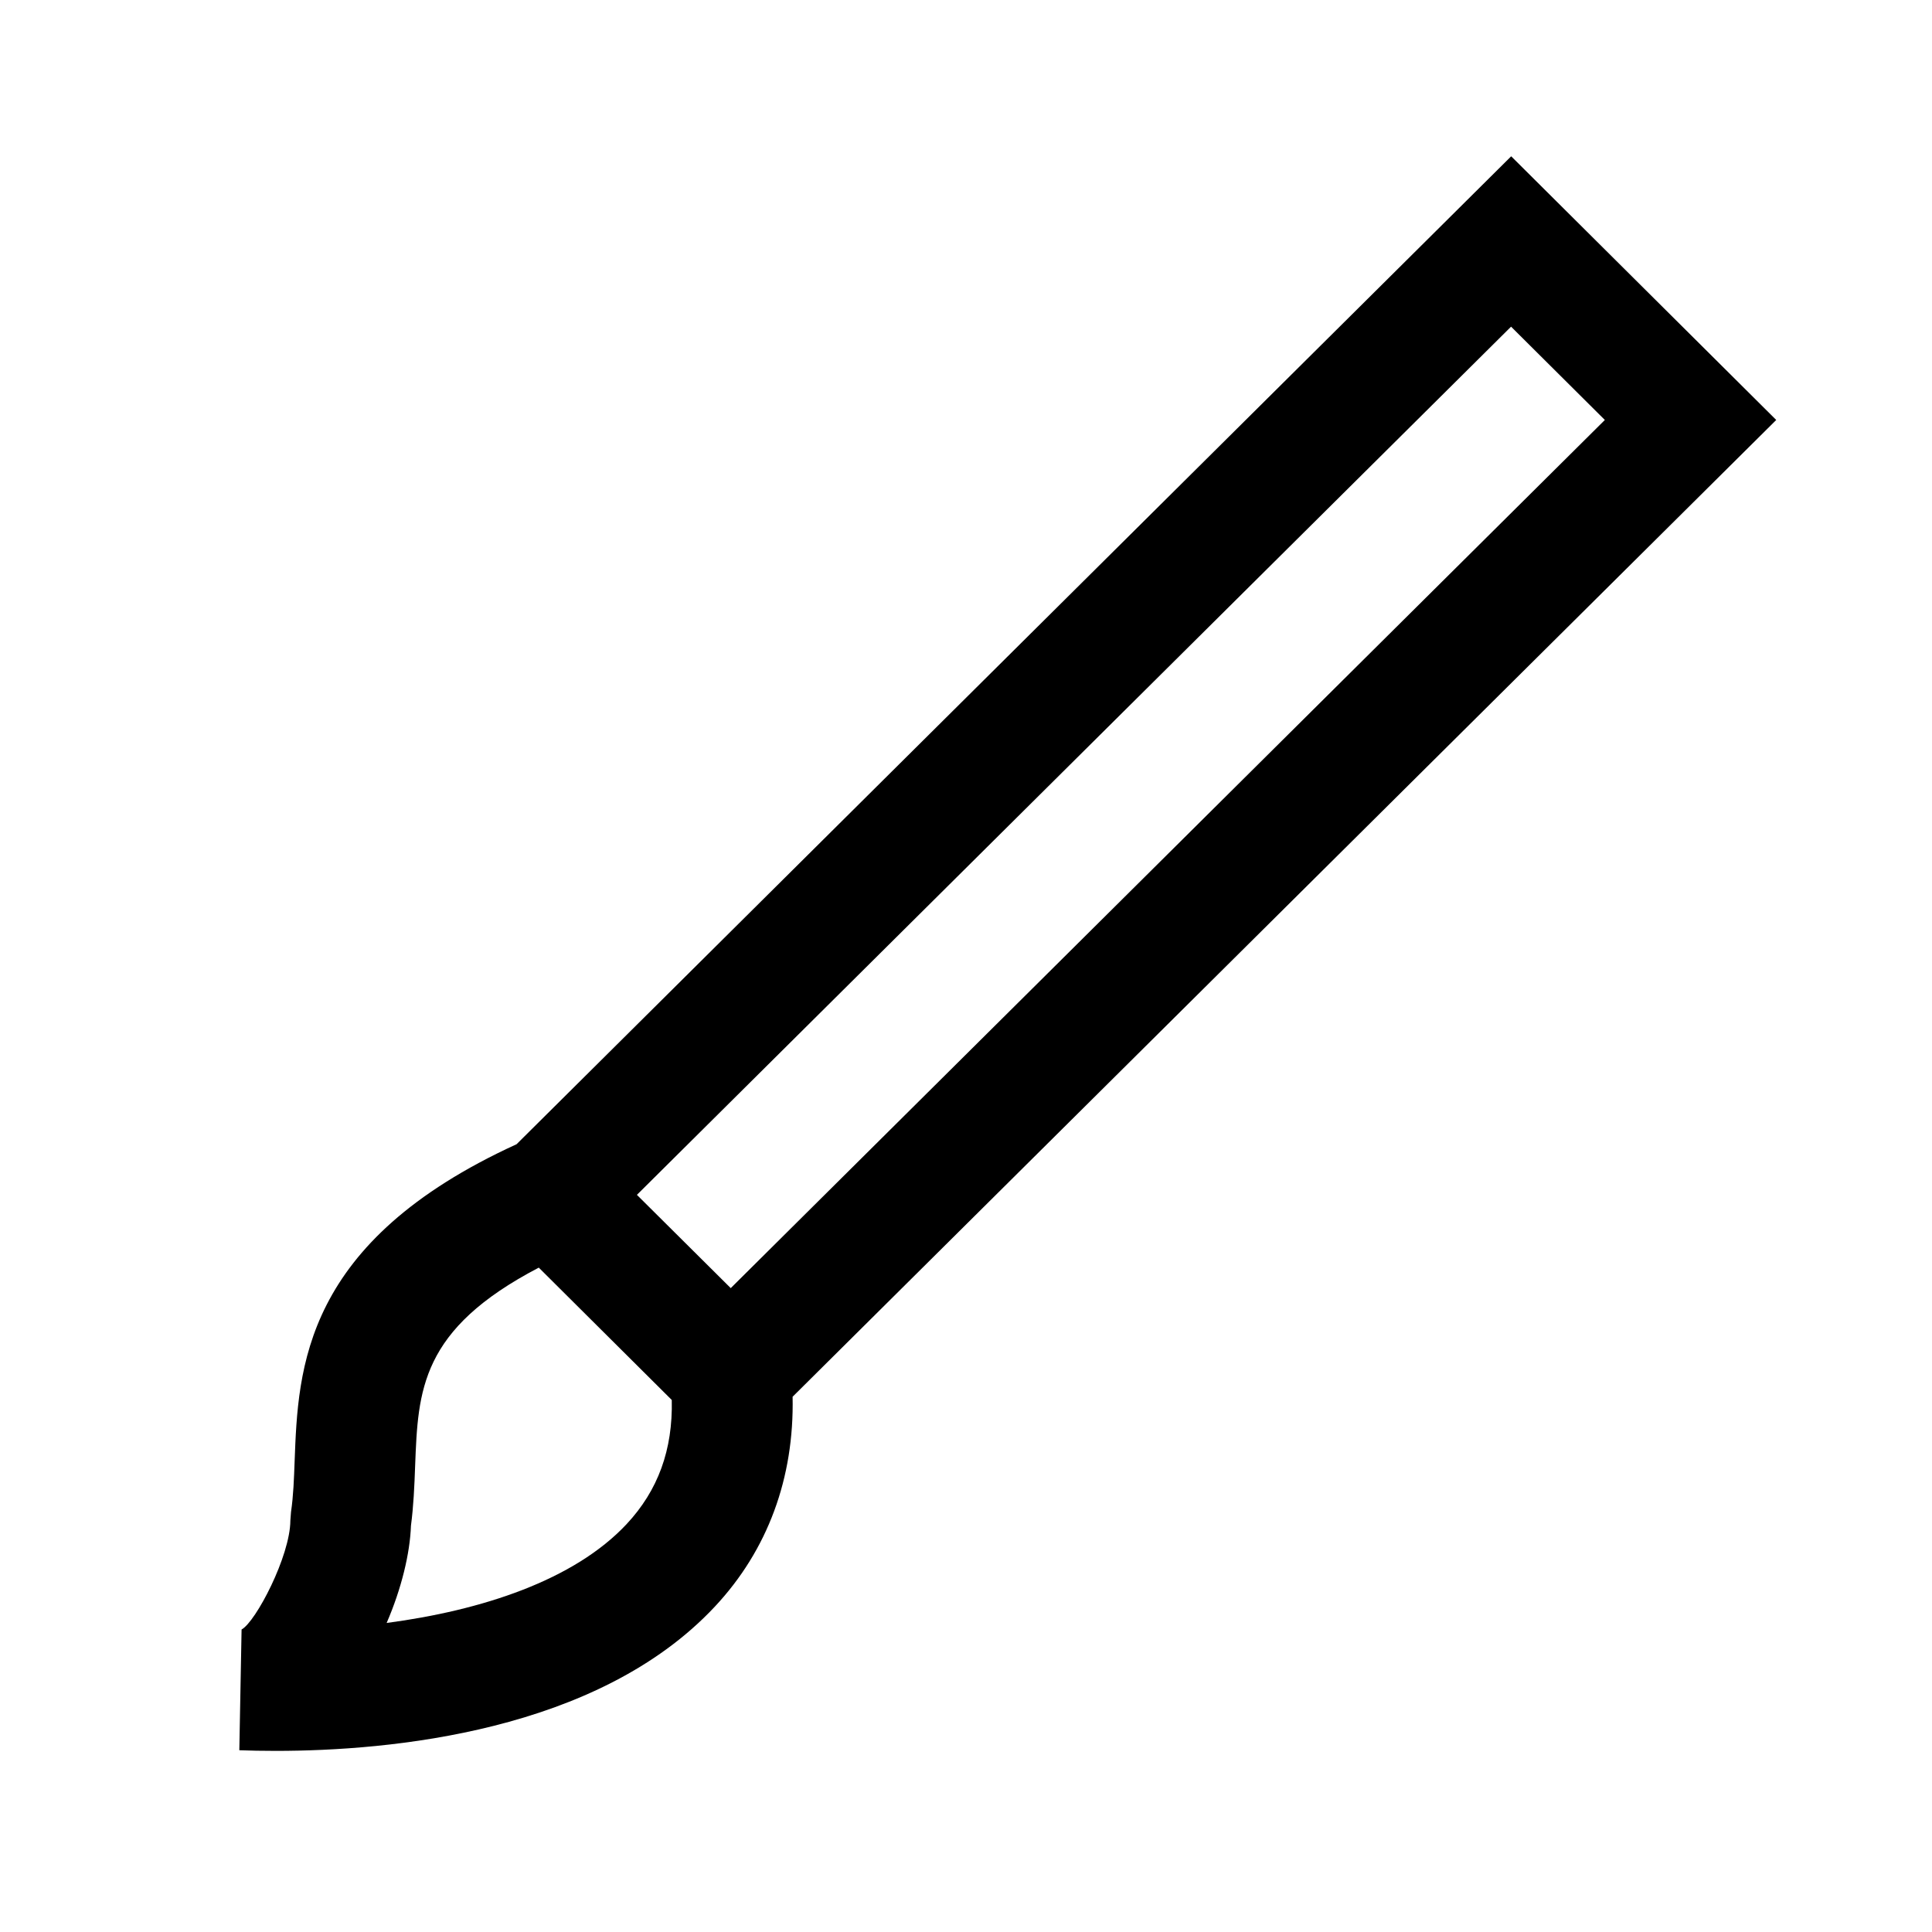 <?xml version="1.0" encoding="UTF-8"?><svg id="a" xmlns="http://www.w3.org/2000/svg" viewBox="0 0 24 24"><path d="M18.772,1.942L6.417,14.214c-2.655,1.215-2.714,2.785-2.757,3.937-.008.216-.015.428-.045.632l-.008.105c-.002.443-.431,1.261-.606,1.354l-.028,1.5c.132.005.284.008.453.008,1.413,0,3.996-.233,5.454-1.792.657-.702.987-1.598.966-2.607l12.219-12.134-3.292-3.275ZM7.784,18.933c-.654.699-1.801,1.072-2.981,1.228.185-.427.29-.866.302-1.208.032-.242.043-.491.052-.746.036-.936.064-1.692,1.536-2.46l1.652,1.644c.014.619-.171,1.125-.562,1.543ZM9.077,16.001l-1.165-1.158,10.859-10.785,1.165,1.159-10.859,10.785Z"/></svg>
